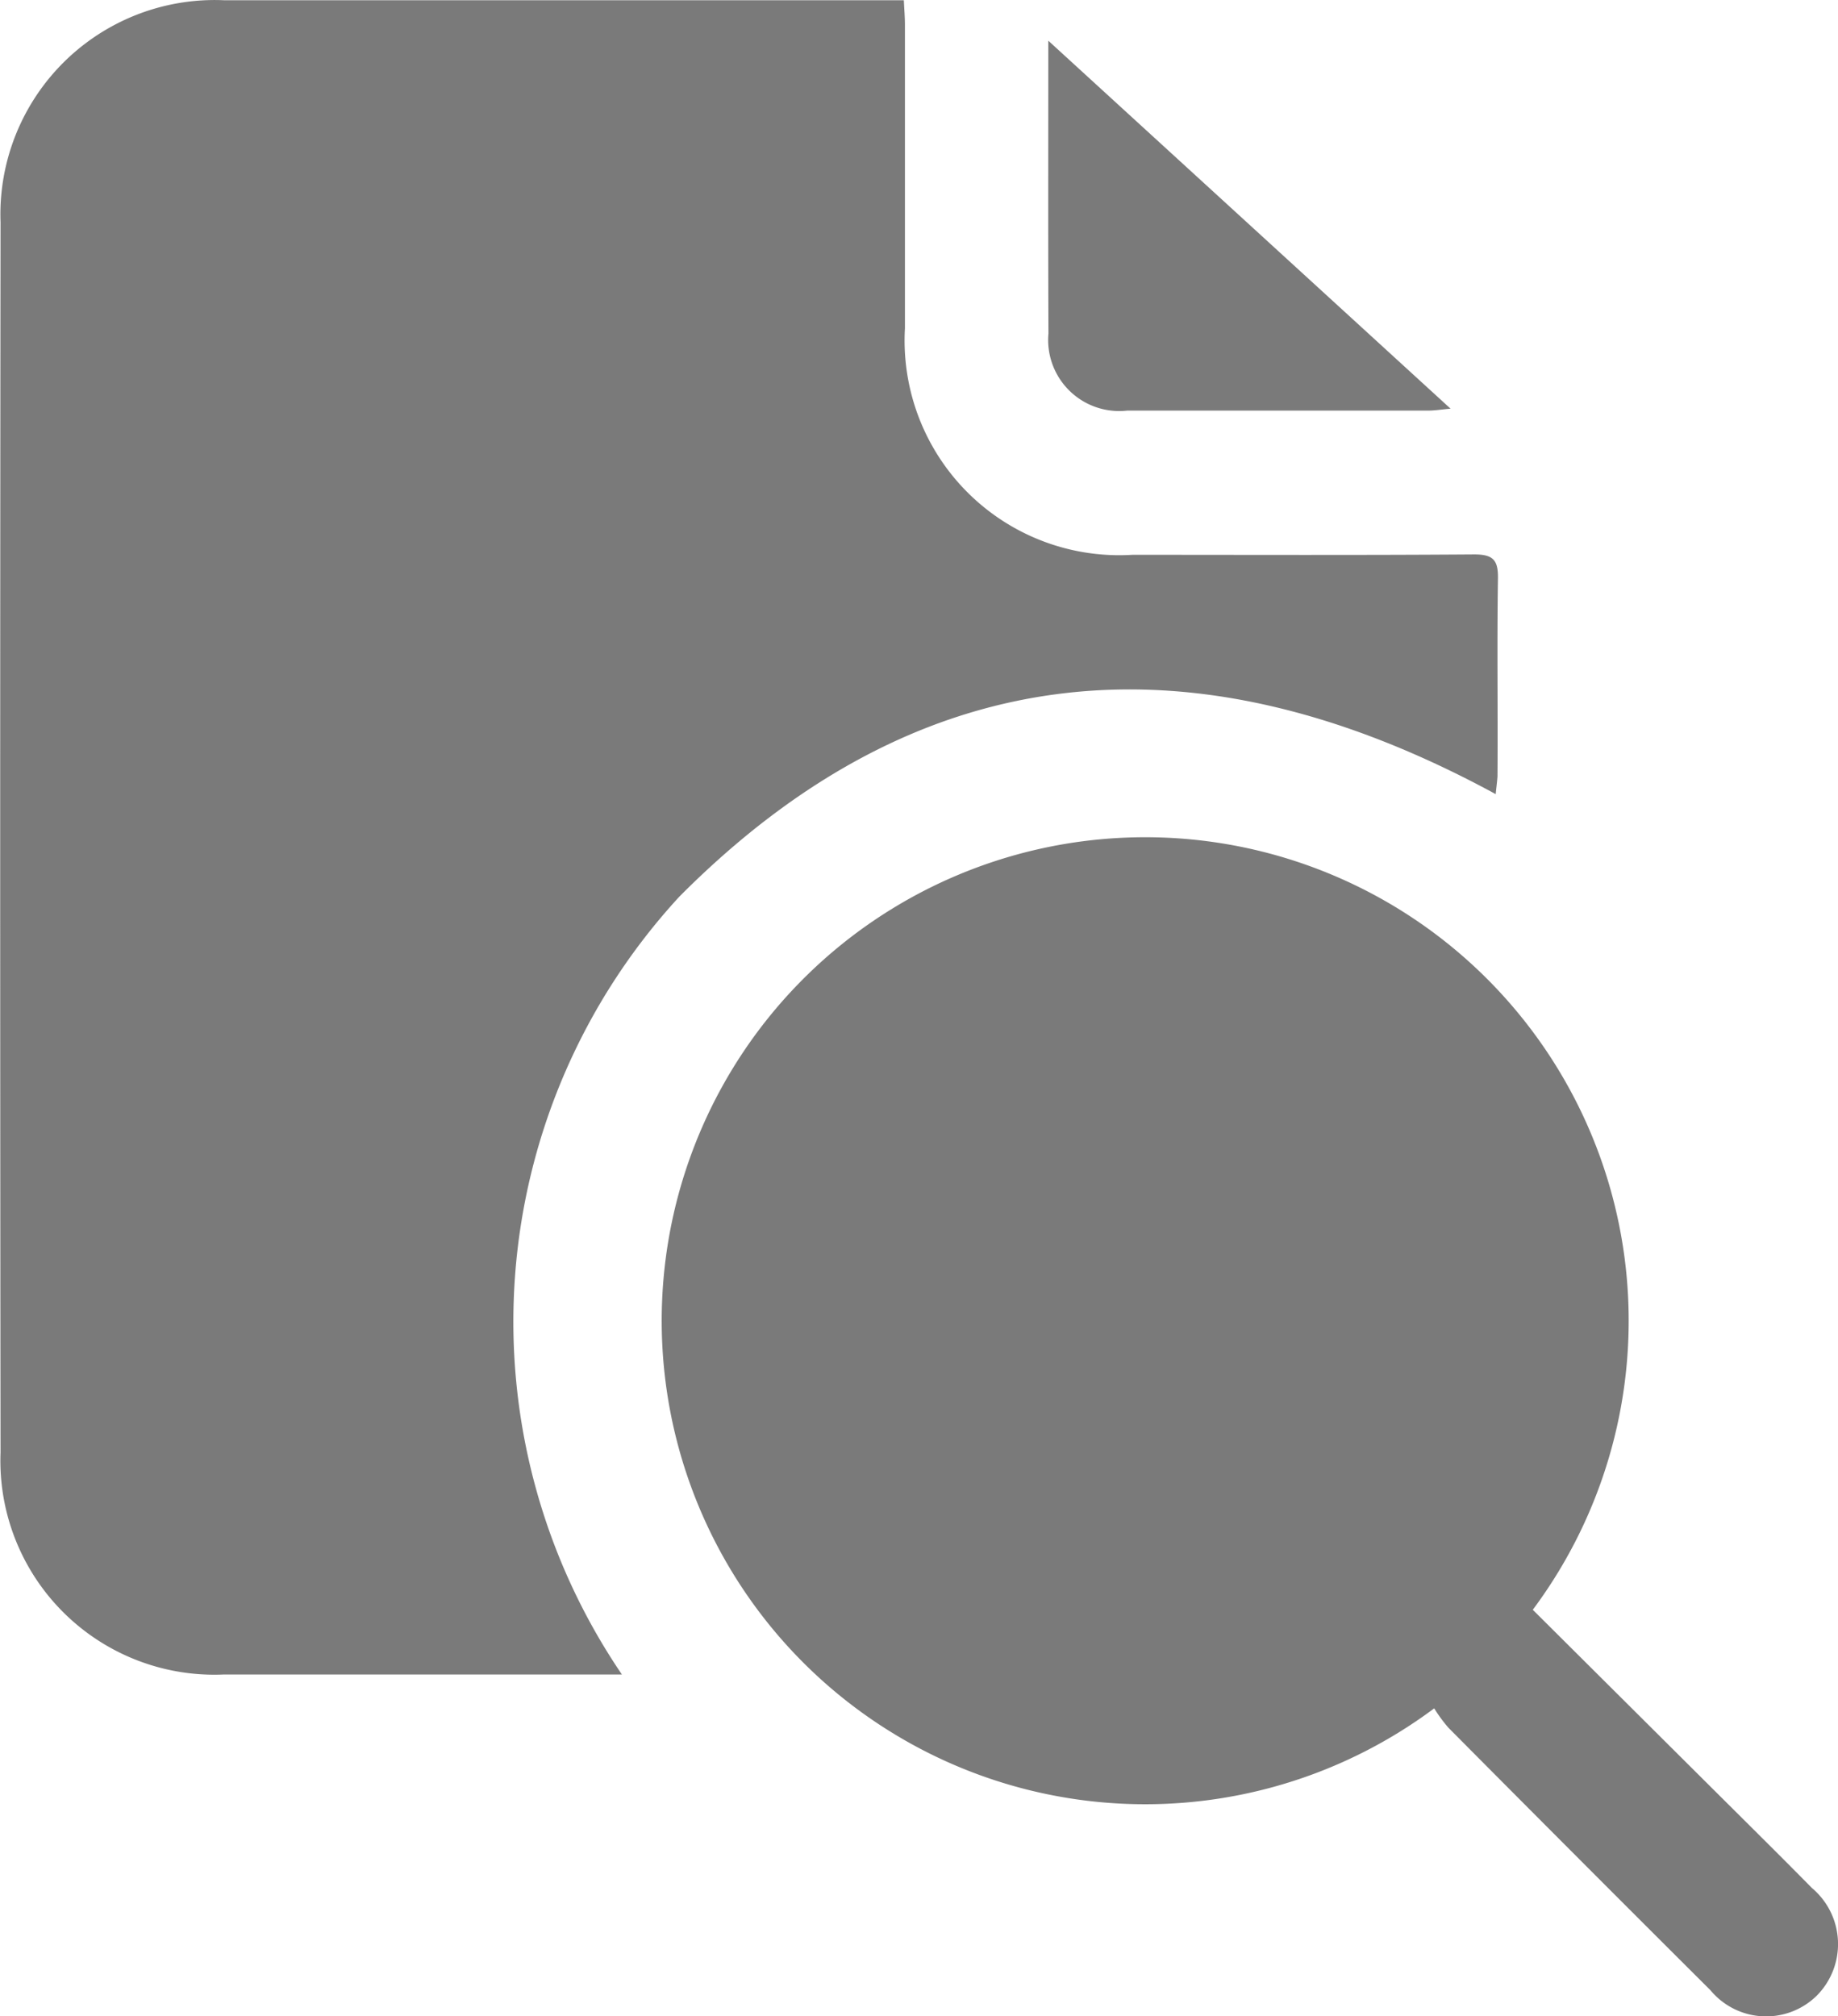 <svg id="Lupe" xmlns="http://www.w3.org/2000/svg" width="23.847" height="26.158" viewBox="0 0 23.847 26.158">
  <g id="Gruppe_15" data-name="Gruppe 15">
    <path id="Pfad_36" data-name="Pfad 36" d="M164.055,263.771c-3.863-2.1-7.434-1.846-10.592,1.33a8.14,8.14,0,0,0-.745,10.092h-.269q-2.451,0-4.9,0a2.776,2.776,0,0,1-2.893-2.879q-.009-7.982,0-15.964a2.781,2.781,0,0,1,2.9-2.879q4.26,0,8.52,0h.3c.005.115.014.216.014.318,0,1.313,0,2.627,0,3.94a2.785,2.785,0,0,0,2.952,2.937c1.478,0,2.957.006,4.435-.005.248,0,.311.076.307.314-.013.856,0,1.712-.006,2.568C164.072,263.625,164.06,263.708,164.055,263.771Z" transform="translate(-144.649 -253.468)" fill="#7a7a7a"/>
    <path id="Pfad_37" data-name="Pfad 37" d="M265.537,402.522,268.027,405c.379.377.76.754,1.135,1.135a.95.95,0,0,1,.059,1.4.938.938,0,0,1-1.376-.074q-1.706-1.7-3.4-3.406a1.932,1.932,0,0,1-.184-.251,6.273,6.273,0,1,1,1.279-1.279Z" transform="translate(-245.653 -381.64)" fill="#7a7a7a"/>
    <path id="Pfad_38" data-name="Pfad 38" d="M319.078,260.241l5.219,4.774c-.129.012-.207.025-.286.025q-1.954,0-3.908,0a.922.922,0,0,1-1.023-1C319.075,262.8,319.078,261.569,319.078,260.241Z" transform="translate(-305.477 -259.713)" fill="#7a7a7a"/>
  </g>
</svg>
